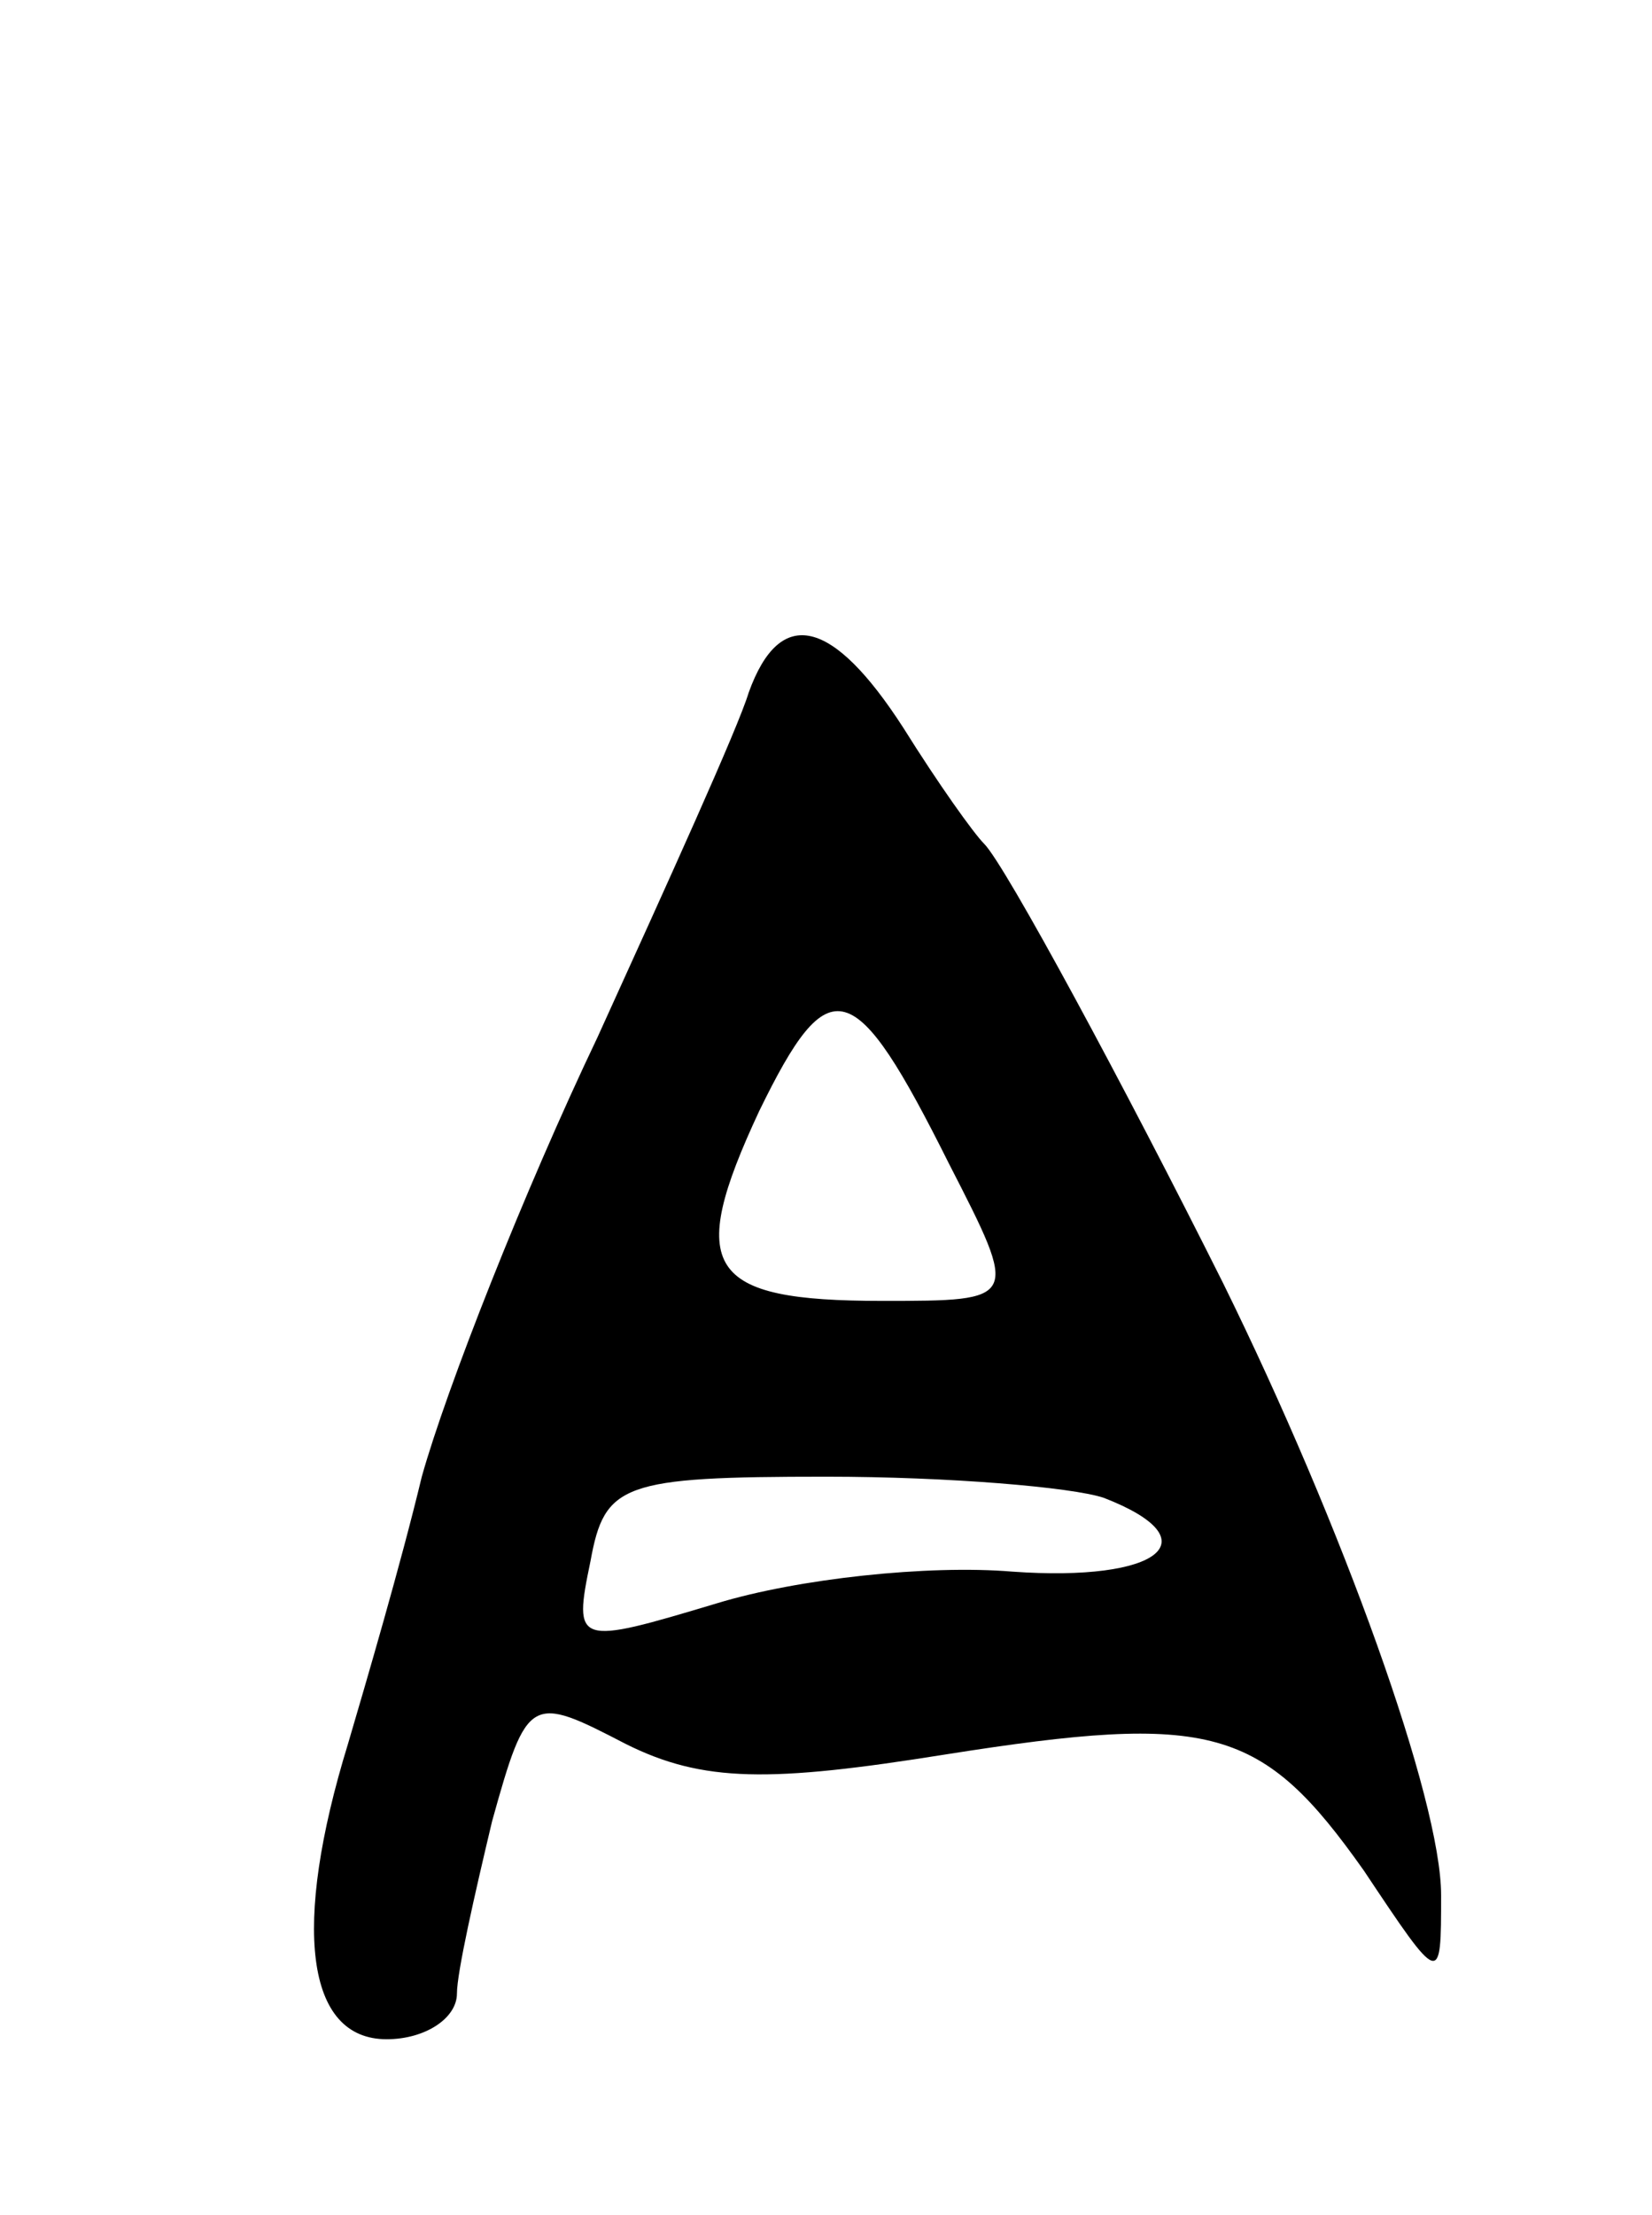 <svg version="1.0" xmlns="http://www.w3.org/2000/svg"
 width="47pt" height="63pt" viewBox="0 0 47 63"
 preserveAspectRatio="xMidYMid meet">
<g transform="translate(0,63) scale(0.1,-0.1)"
fill="#000000" stroke="none">
<path d="M213 433 c-3 -10 -23 -54 -43 -98 -21 -44 -43 -100 -50 -125 -6 -25
-16 -59 -21 -76 -16 -52 -12 -84 11 -84 11 0 20 6 20 13 0 6 5 28 10 49 10 36
11 36 38 22 22 -11 41 -11 91 -3 76 12 90 8 119 -33 22 -33 22 -33 22 -7 0 27
-28 105 -62 174 -28 56 -62 119 -68 125 -3 3 -13 17 -23 33 -20 31 -35 35 -44
10z m57 -134 c20 -39 20 -39 -19 -39 -50 0 -56 9 -35 54 20 41 27 39 54 -15z
m44 -95 c31 -12 16 -24 -26 -21 -24 2 -61 -2 -84 -9 -40 -12 -41 -12 -36 12 4
22 9 24 67 24 35 0 70 -3 79 -6z"/>
</g>
</svg>
